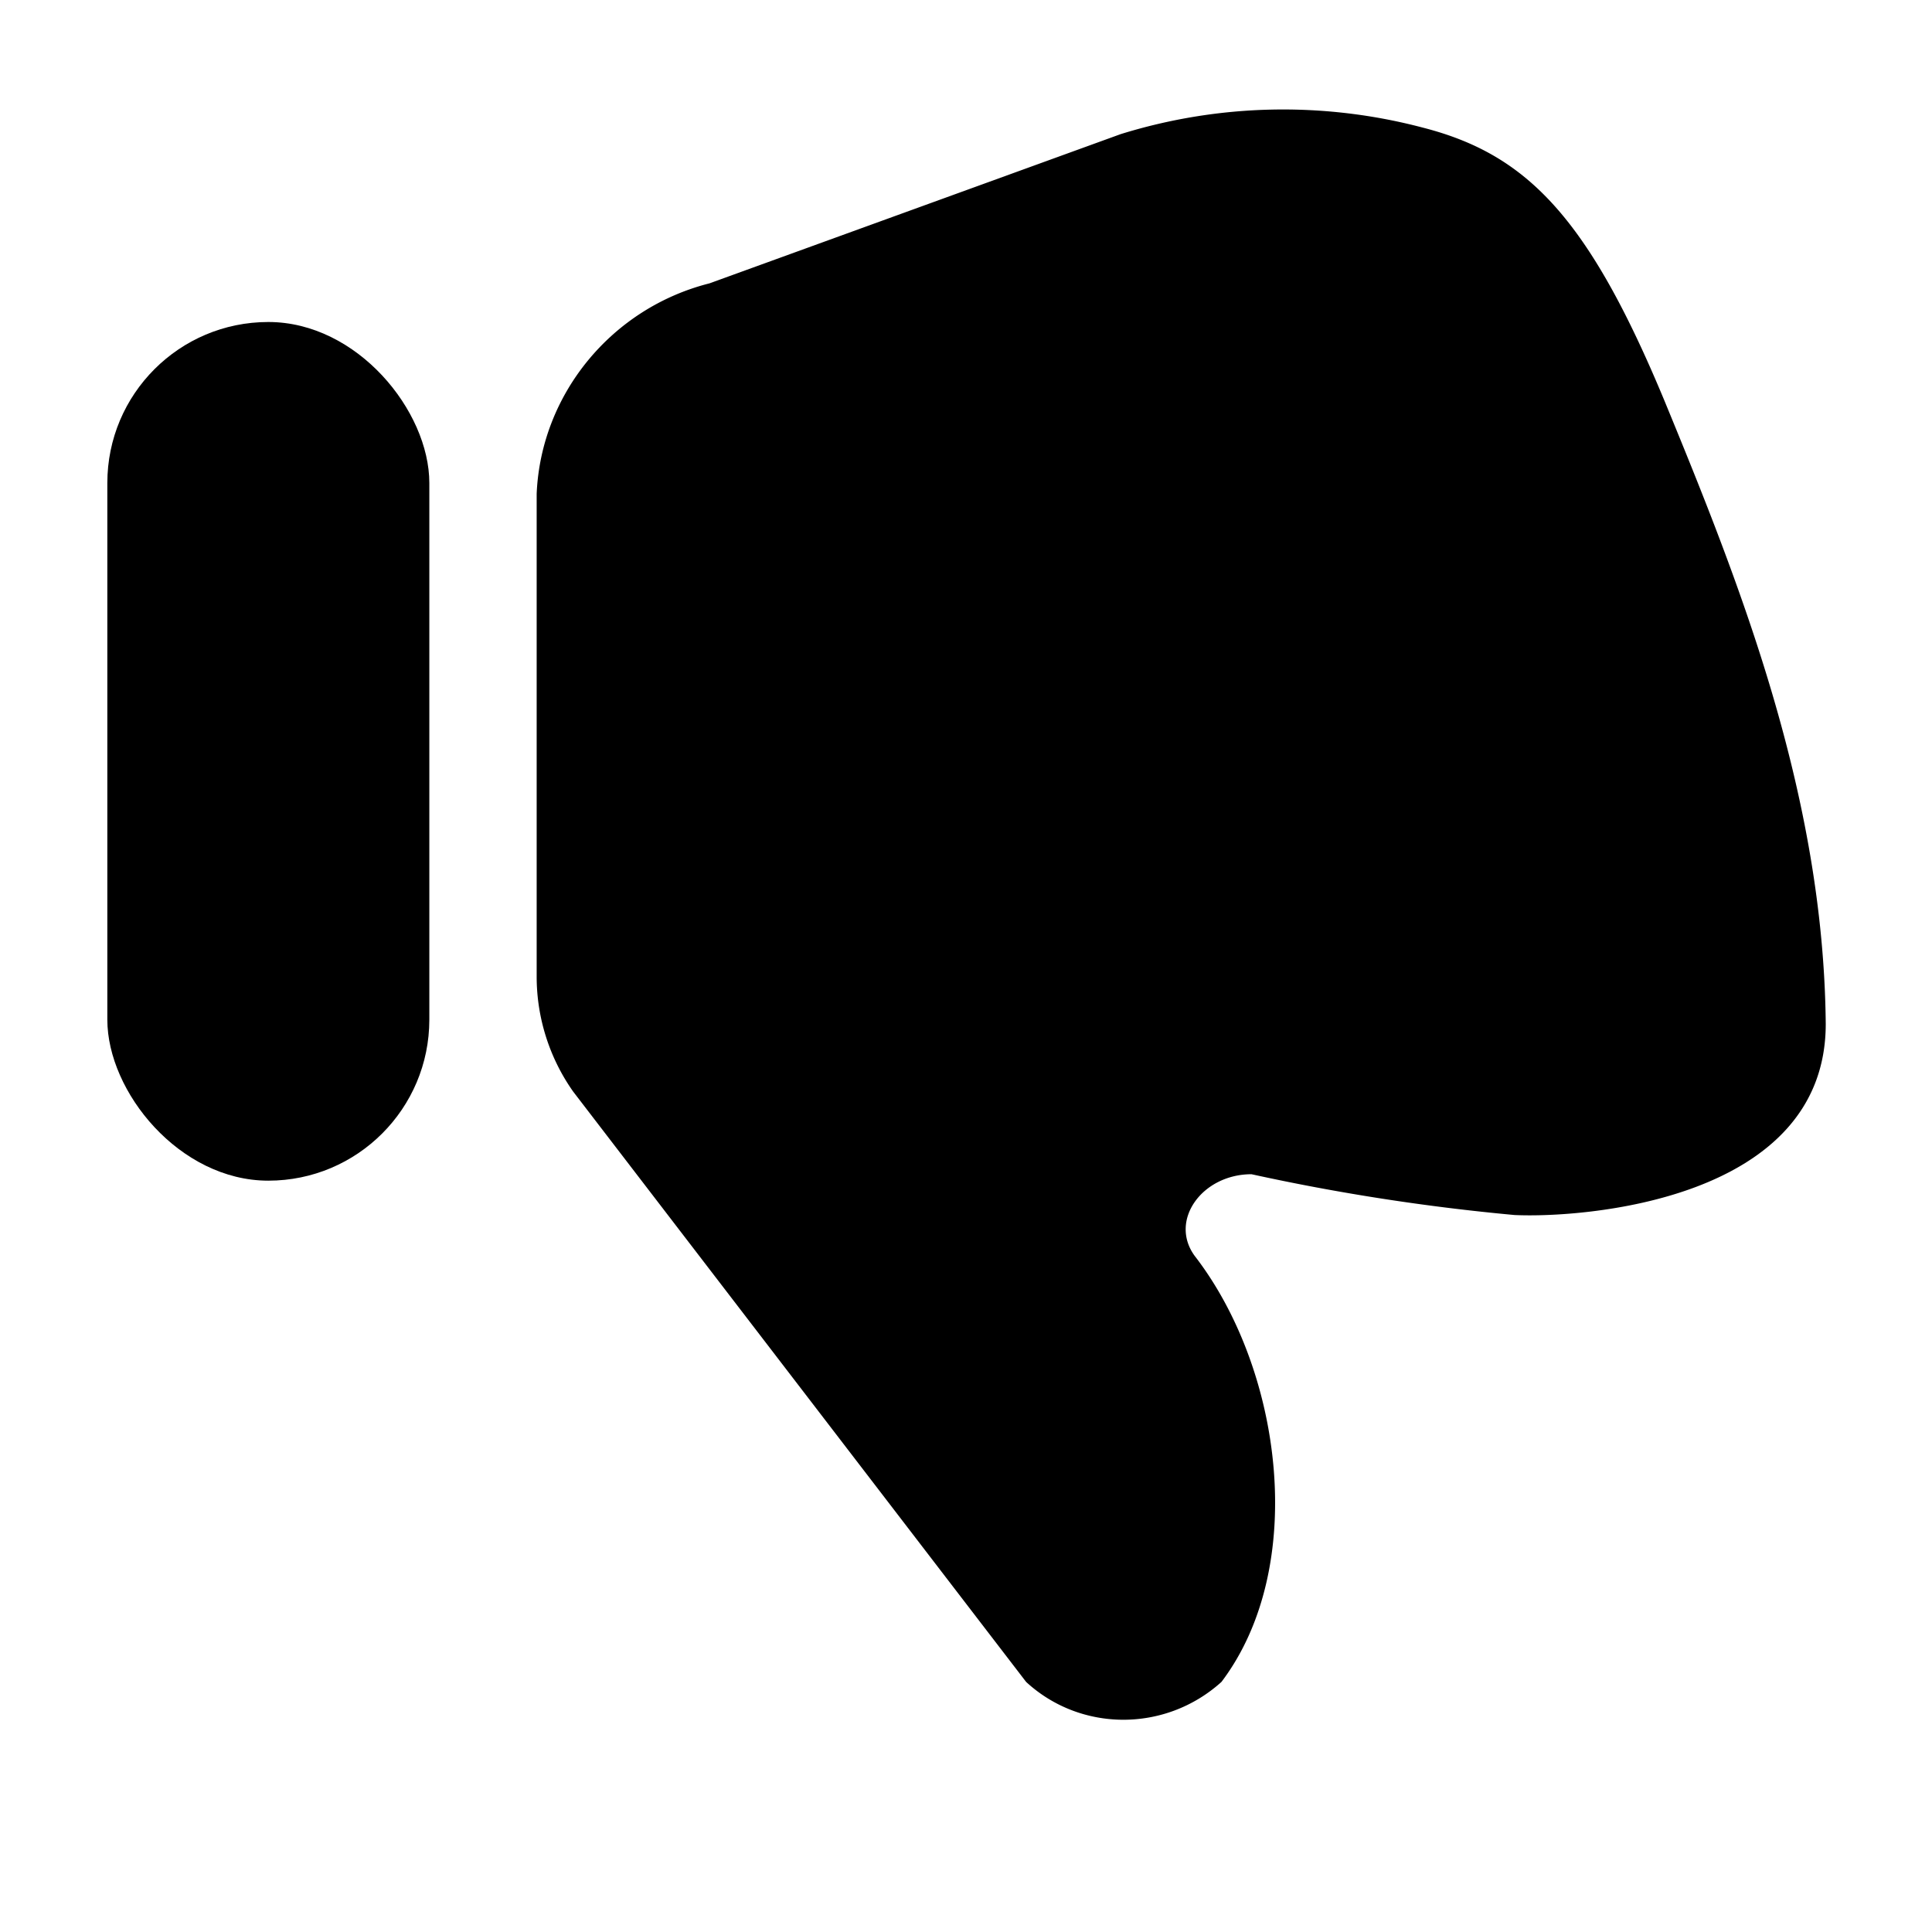 <svg aria-hidden="true" class="svg-icon iconThumbsDown" width="18" height="18" viewBox="0 0 18 18"><path d="M14.11 11.32a20 20 0 0 1-2.45-.38c-.46 0-.77.43-.53.76.82 1.06 1.06 2.9.25 3.97-.52.47-1.31.47-1.82 0l-4.22-5.5A1.86 1.86 0 0 1 5 9.1V4.6c.04-.93.7-1.73 1.61-1.96l3.83-1.39a5.1 5.1 0 0 1 2.82-.06c.97.25 1.54.84 2.25 2.55.7 1.7 1.48 3.66 1.5 5.8 0 1.65-2.27 1.81-2.9 1.78z"/><rect x="1" y="3" width="3" height="8" rx="1.5"/></svg>